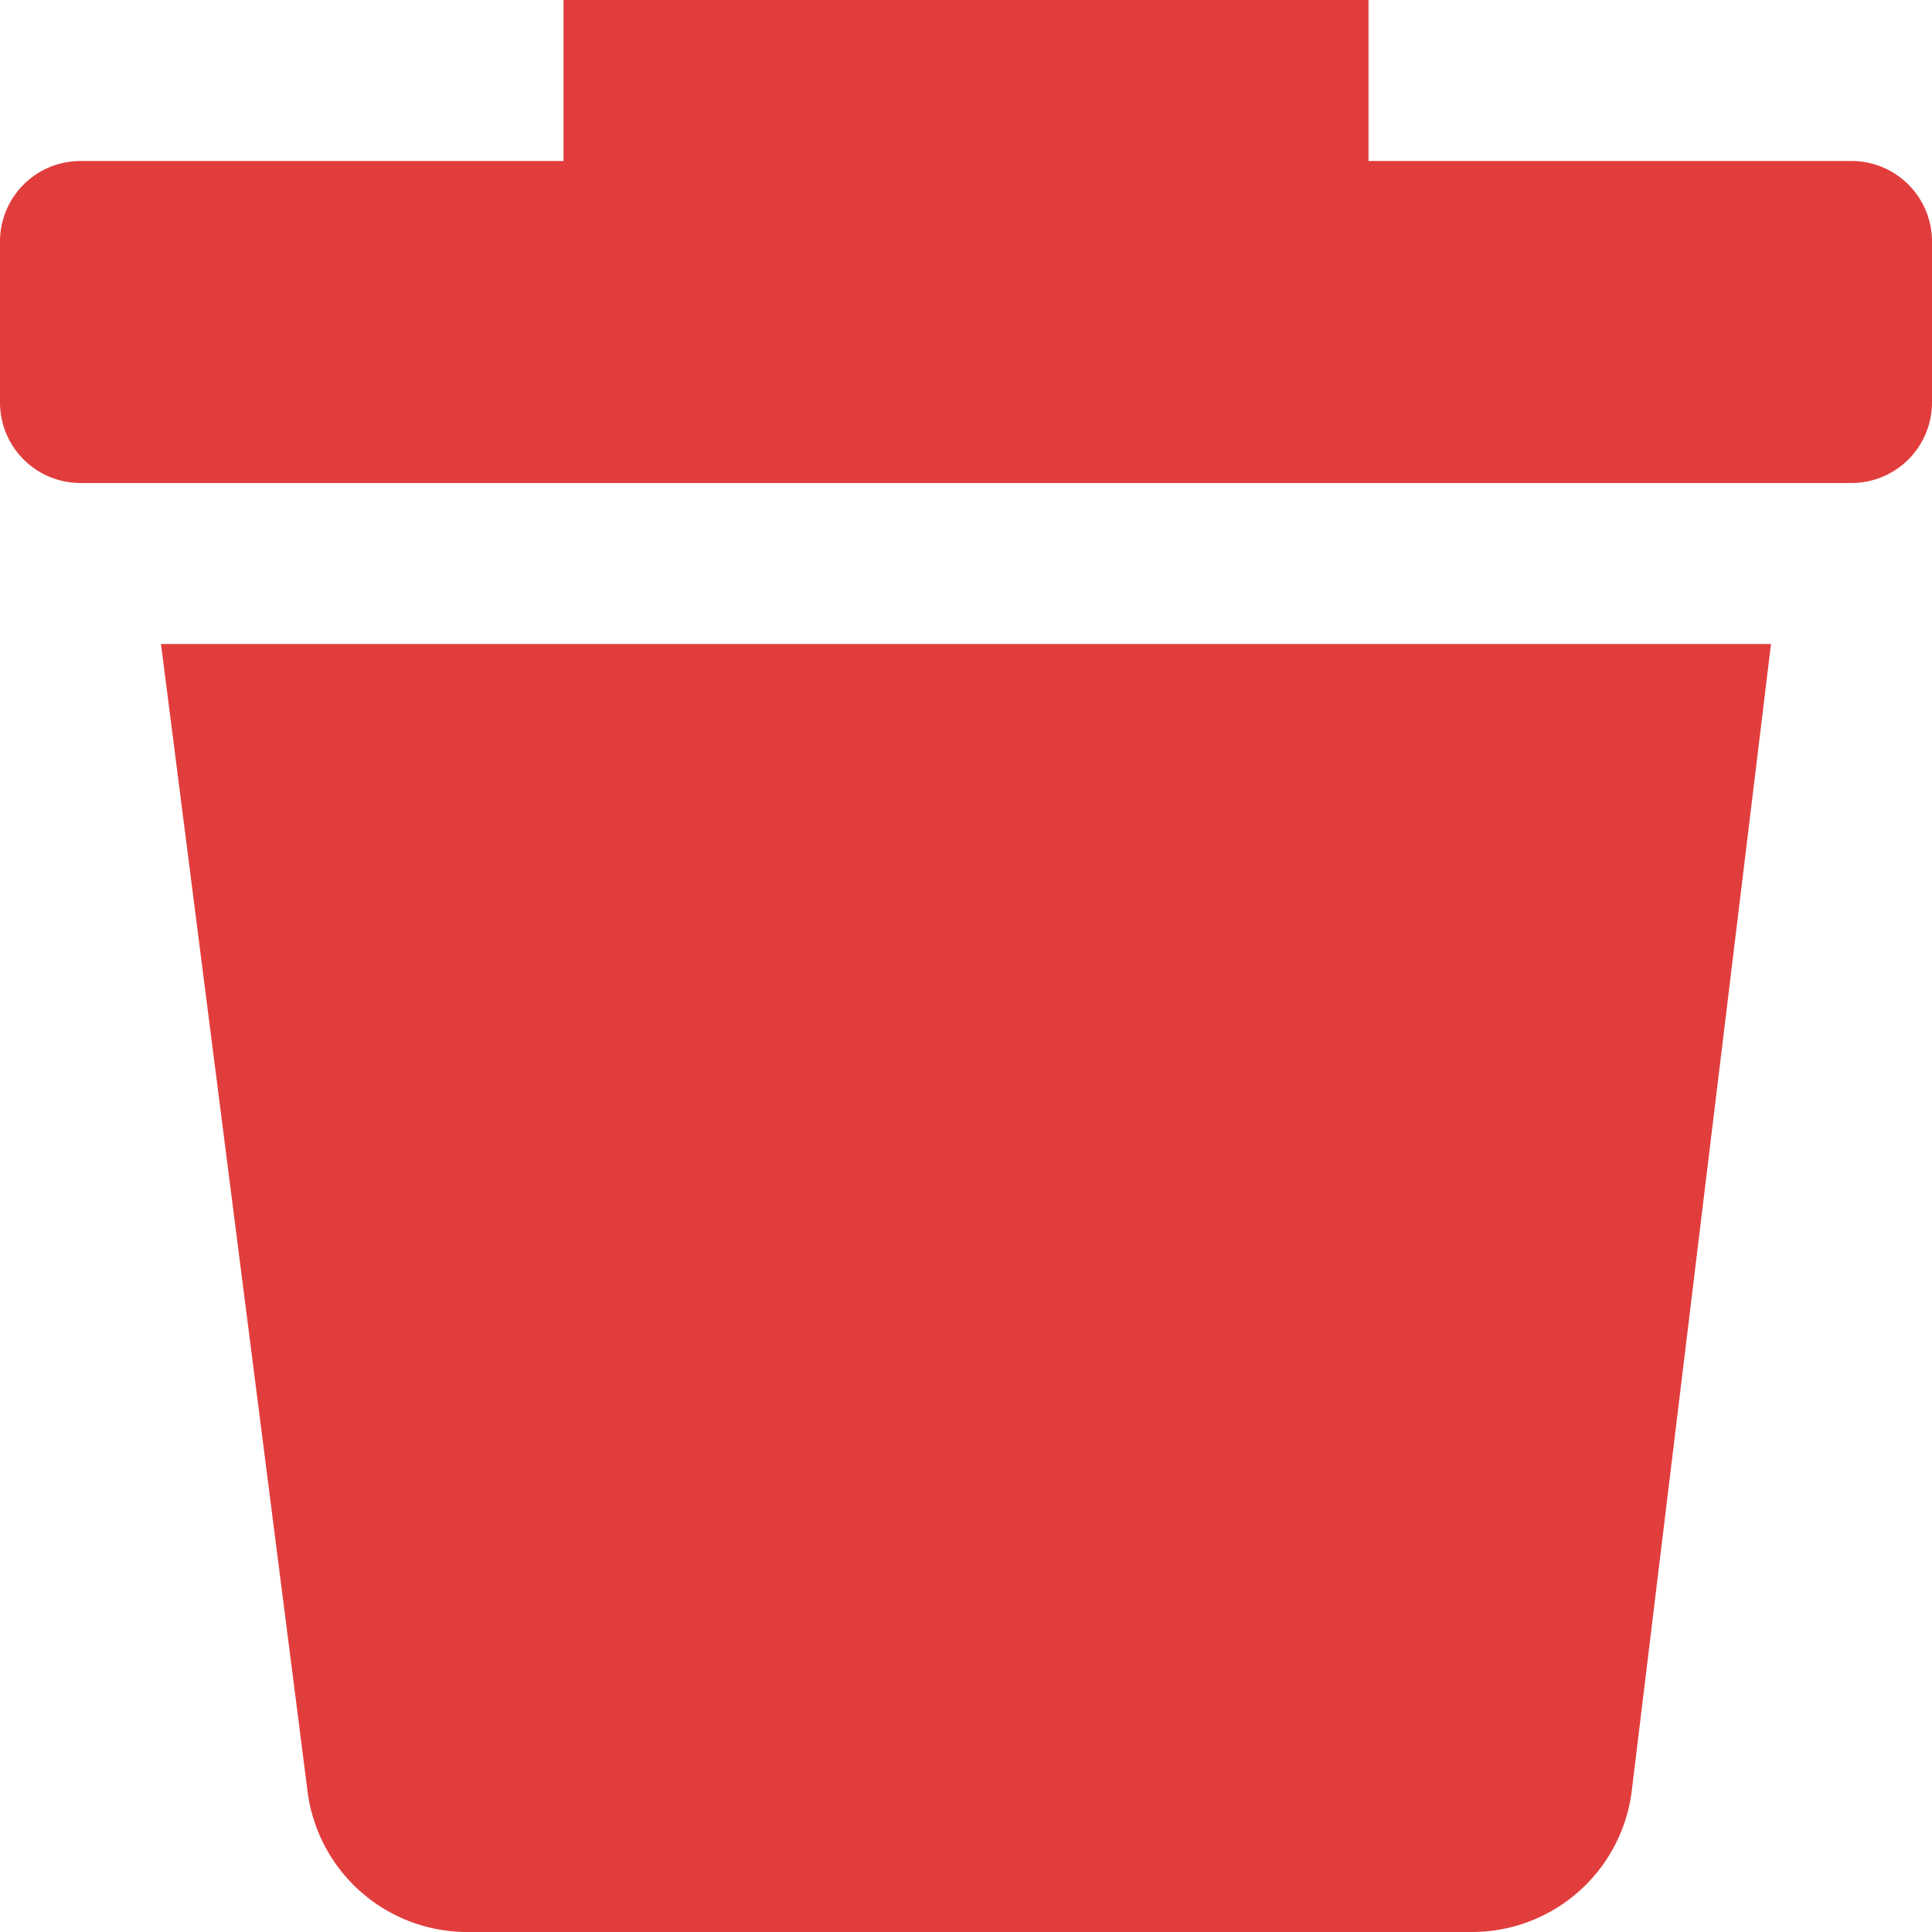 <?xml version="1.0" encoding="utf-8"?>
<svg viewBox="0 0 24 24" xmlns="http://www.w3.org/2000/svg">
  <g id="32843b47-c45c-4436-b212-99015eb713a5" data-name="delete">
    <path d="M23,2H17V0H7V2H1A1,1,0,0,0,0,3V5A1,1,0,0,0,1,6H23a1,1,0,0,0,1-1V3A1,1,0,0,0,23,2Z" style="fill: rgb(226, 61, 61);"/>
    <path d="M18.28,24H5.82a2,2,0,0,1-2-1.75L2,8H22L20.27,22.25A2,2,0,0,1,18.28,24Z" style="fill: rgb(226, 61, 61);"/>
  </g>
</svg>
